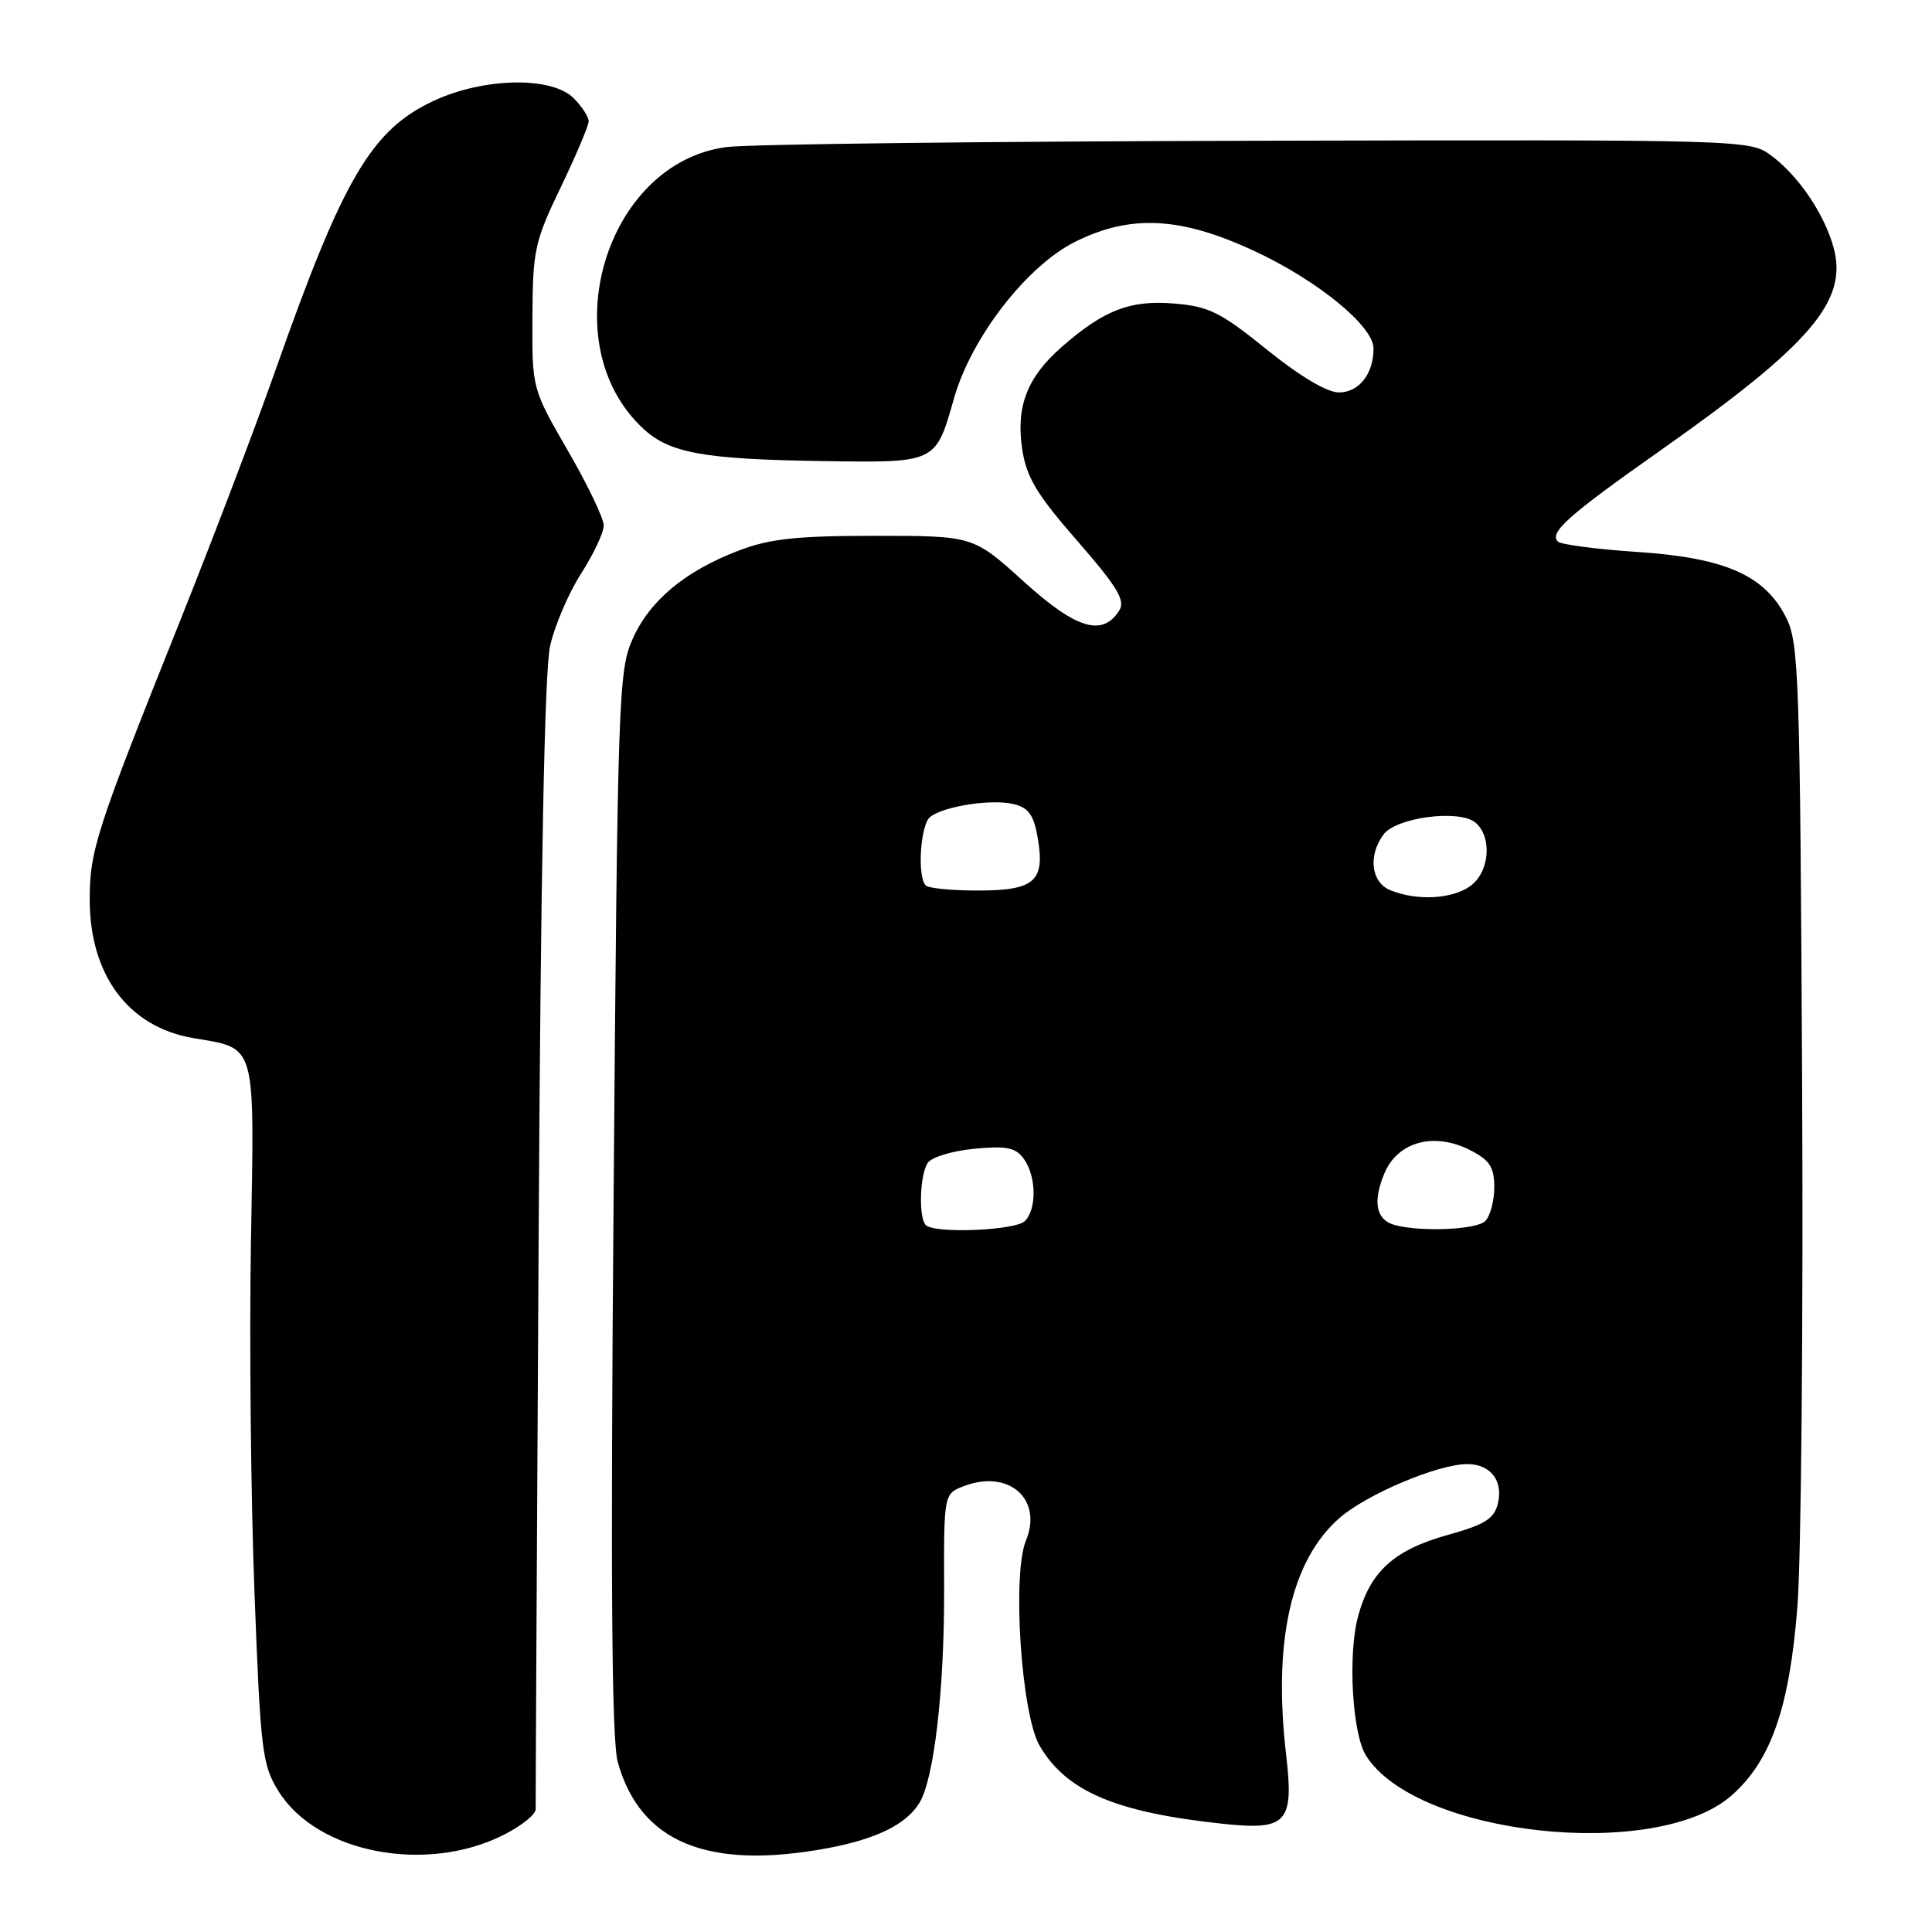 <?xml version="1.0" encoding="UTF-8" standalone="no"?>
<!DOCTYPE svg PUBLIC "-//W3C//DTD SVG 1.1//EN" "http://www.w3.org/Graphics/SVG/1.1/DTD/svg11.dtd" >
<svg xmlns="http://www.w3.org/2000/svg" xmlns:xlink="http://www.w3.org/1999/xlink" version="1.1" viewBox="0 0 256 256">
 <g >
 <path fill="currentColor"
d=" M 66.82 243.09 C 69.12 241.92 70.99 240.41 70.98 239.73 C 70.96 239.05 71.14 205.20 71.37 164.50 C 71.64 115.45 72.16 88.84 72.89 85.59 C 73.50 82.89 75.35 78.57 77.00 76.00 C 78.65 73.43 80.00 70.56 80.00 69.63 C 80.00 68.69 77.86 64.23 75.25 59.72 C 70.50 51.50 70.50 51.50 70.55 42.00 C 70.59 33.14 70.85 31.98 74.30 24.82 C 76.33 20.59 78.00 16.65 78.00 16.07 C 78.00 15.48 77.10 14.10 76.00 13.00 C 73.10 10.10 64.11 10.27 57.49 13.35 C 49.22 17.20 45.47 23.59 36.52 49.00 C 33.91 56.42 28.17 71.50 23.77 82.50 C 12.74 110.06 11.88 112.70 11.89 119.24 C 11.90 129.19 17.00 136.05 25.50 137.53 C 34.08 139.02 33.71 137.72 33.25 164.66 C 33.03 177.77 33.24 198.65 33.72 211.04 C 34.52 232.02 34.74 233.85 36.89 237.32 C 41.97 245.55 56.51 248.35 66.82 243.09 Z  M 109.57 244.91 C 116.05 243.71 120.04 241.77 121.80 238.94 C 123.76 235.81 125.13 224.02 125.10 210.71 C 125.06 197.93 125.06 197.93 127.74 196.91 C 133.68 194.65 138.21 198.65 135.94 204.15 C 134.09 208.61 135.33 227.17 137.75 231.31 C 141.30 237.39 147.89 240.18 162.21 241.68 C 170.52 242.55 171.47 241.49 170.42 232.53 C 168.66 217.47 171.07 206.78 177.47 201.16 C 181.06 198.01 190.54 194.00 194.42 194.00 C 197.51 194.00 199.23 196.23 198.47 199.26 C 197.97 201.25 196.72 202.03 191.86 203.38 C 184.73 205.36 181.56 208.23 179.96 214.14 C 178.58 219.21 179.17 229.70 181.00 232.62 C 187.61 243.21 219.44 246.69 229.43 237.92 C 234.65 233.34 237.11 226.31 238.16 212.96 C 238.67 206.58 238.95 175.29 238.79 143.43 C 238.52 90.16 238.36 85.21 236.71 81.91 C 233.89 76.25 228.66 73.92 217.01 73.14 C 211.58 72.78 206.82 72.16 206.43 71.76 C 205.24 70.57 207.79 68.30 219.90 59.77 C 239.99 45.62 244.91 39.86 242.95 32.77 C 241.71 28.30 238.29 23.27 234.67 20.59 C 231.86 18.52 231.34 18.50 166.82 18.65 C 131.05 18.73 99.34 19.10 96.34 19.48 C 80.19 21.50 73.05 45.58 85.27 56.83 C 88.75 60.04 93.24 60.85 108.78 61.09 C 124.13 61.33 123.96 61.41 126.41 52.78 C 128.70 44.72 136.07 35.21 142.50 32.02 C 149.81 28.39 156.41 28.72 166.10 33.21 C 174.55 37.12 182.00 43.20 182.00 46.18 C 182.00 49.55 180.07 52.00 177.41 52.00 C 175.84 52.00 172.25 49.86 167.87 46.33 C 161.72 41.36 160.19 40.60 155.59 40.22 C 149.74 39.73 146.26 41.08 140.64 46.01 C 136.09 50.01 134.60 53.87 135.45 59.53 C 136.01 63.24 137.36 65.50 142.74 71.66 C 148.03 77.73 149.14 79.56 148.32 80.87 C 146.10 84.42 142.61 83.37 135.64 77.05 C 128.96 71.00 128.96 71.00 115.99 71.00 C 105.61 71.00 102.01 71.38 97.95 72.93 C 90.79 75.65 86.08 79.57 83.81 84.70 C 81.95 88.89 81.83 92.53 81.30 159.30 C 80.89 209.64 81.05 230.63 81.86 233.50 C 84.83 244.13 93.79 247.82 109.57 244.91 Z  M 122.67 162.33 C 121.71 161.37 121.87 155.75 122.91 154.11 C 123.39 153.35 126.15 152.50 129.05 152.22 C 133.38 151.81 134.56 152.04 135.66 153.55 C 137.32 155.83 137.40 160.20 135.80 161.80 C 134.55 163.05 123.82 163.49 122.67 162.33 Z  M 184.84 162.33 C 182.34 161.67 181.85 159.29 183.43 155.50 C 185.21 151.24 190.06 149.95 194.88 152.44 C 197.41 153.75 198.00 154.67 198.00 157.33 C 198.00 159.13 197.46 161.14 196.80 161.80 C 195.66 162.94 188.37 163.26 184.84 162.33 Z  M 184.25 117.97 C 181.69 116.94 181.24 113.42 183.31 110.59 C 184.98 108.31 193.35 107.21 195.49 108.99 C 197.78 110.89 197.38 115.62 194.78 117.44 C 192.34 119.15 187.76 119.38 184.25 117.97 Z  M 122.67 117.33 C 121.51 116.17 121.95 109.29 123.25 108.25 C 125.07 106.81 131.48 105.83 134.37 106.56 C 136.32 107.05 137.00 108.03 137.52 111.12 C 138.48 116.79 137.07 118.00 129.54 118.00 C 126.13 118.00 123.03 117.70 122.67 117.33 Z "/>
</g>
</svg>